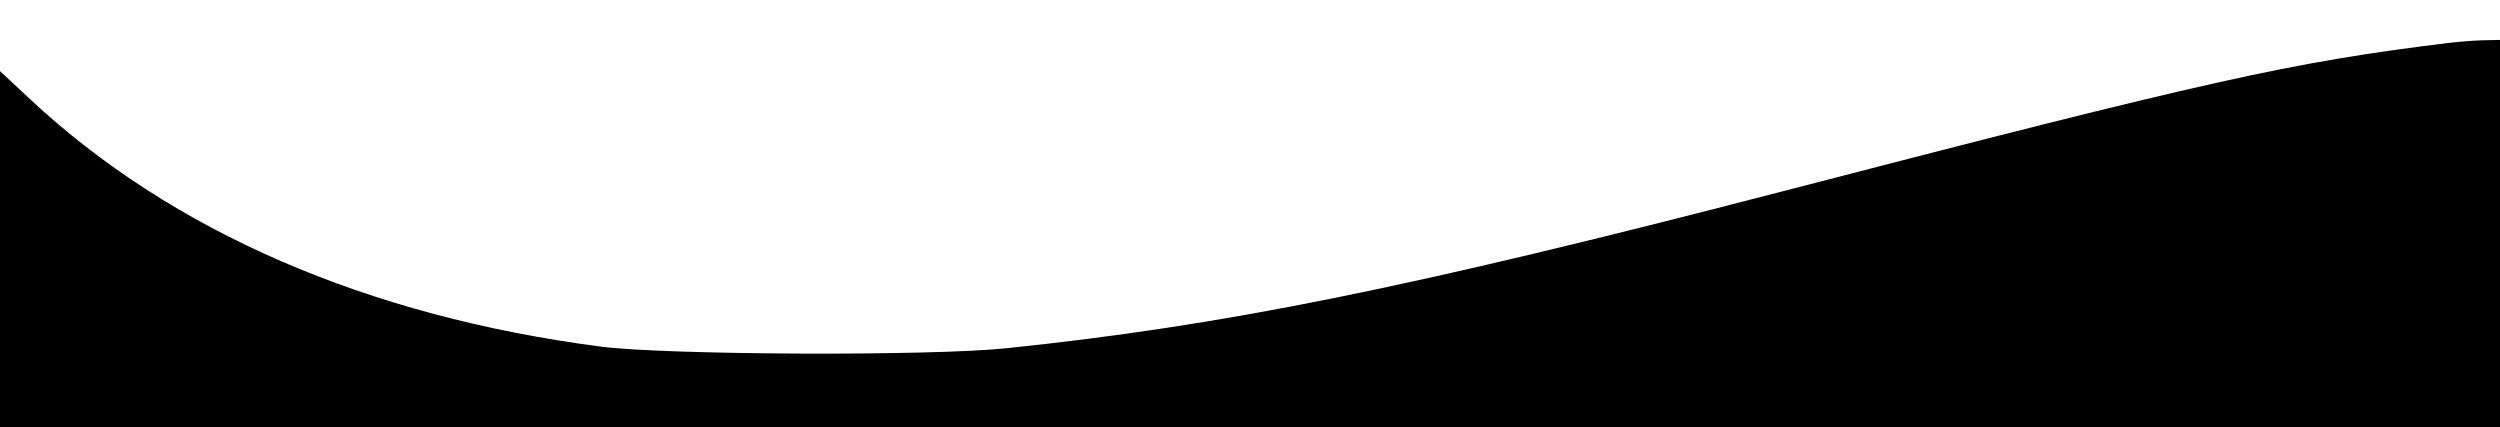 <?xml version="1.0" standalone="no"?>
<!DOCTYPE svg PUBLIC "-//W3C//DTD SVG 20010904//EN"
 "http://www.w3.org/TR/2001/REC-SVG-20010904/DTD/svg10.dtd">
<svg version="1.0" xmlns="http://www.w3.org/2000/svg"
 width="626pt" height="107pt" viewBox="0 0 626 107"
 preserveAspectRatio="xMidYMid meet">

<g transform="translate(0,107) scale(0.1,-0.1)"
fill="#000000" stroke="none">
<path d="M6135 963 c-400 -49 -600 -94 -1675 -373 -937 -243 -1394 -335 -1940
-392 -192 -20 -849 -17 -1015 4 -585 76 -1074 288 -1429 619 l-76 71 0 -446 0
-446 3130 0 3130 0 0 485 0 485 -47 -1 c-27 -1 -61 -4 -78 -6z"/>
</g>
</svg>
